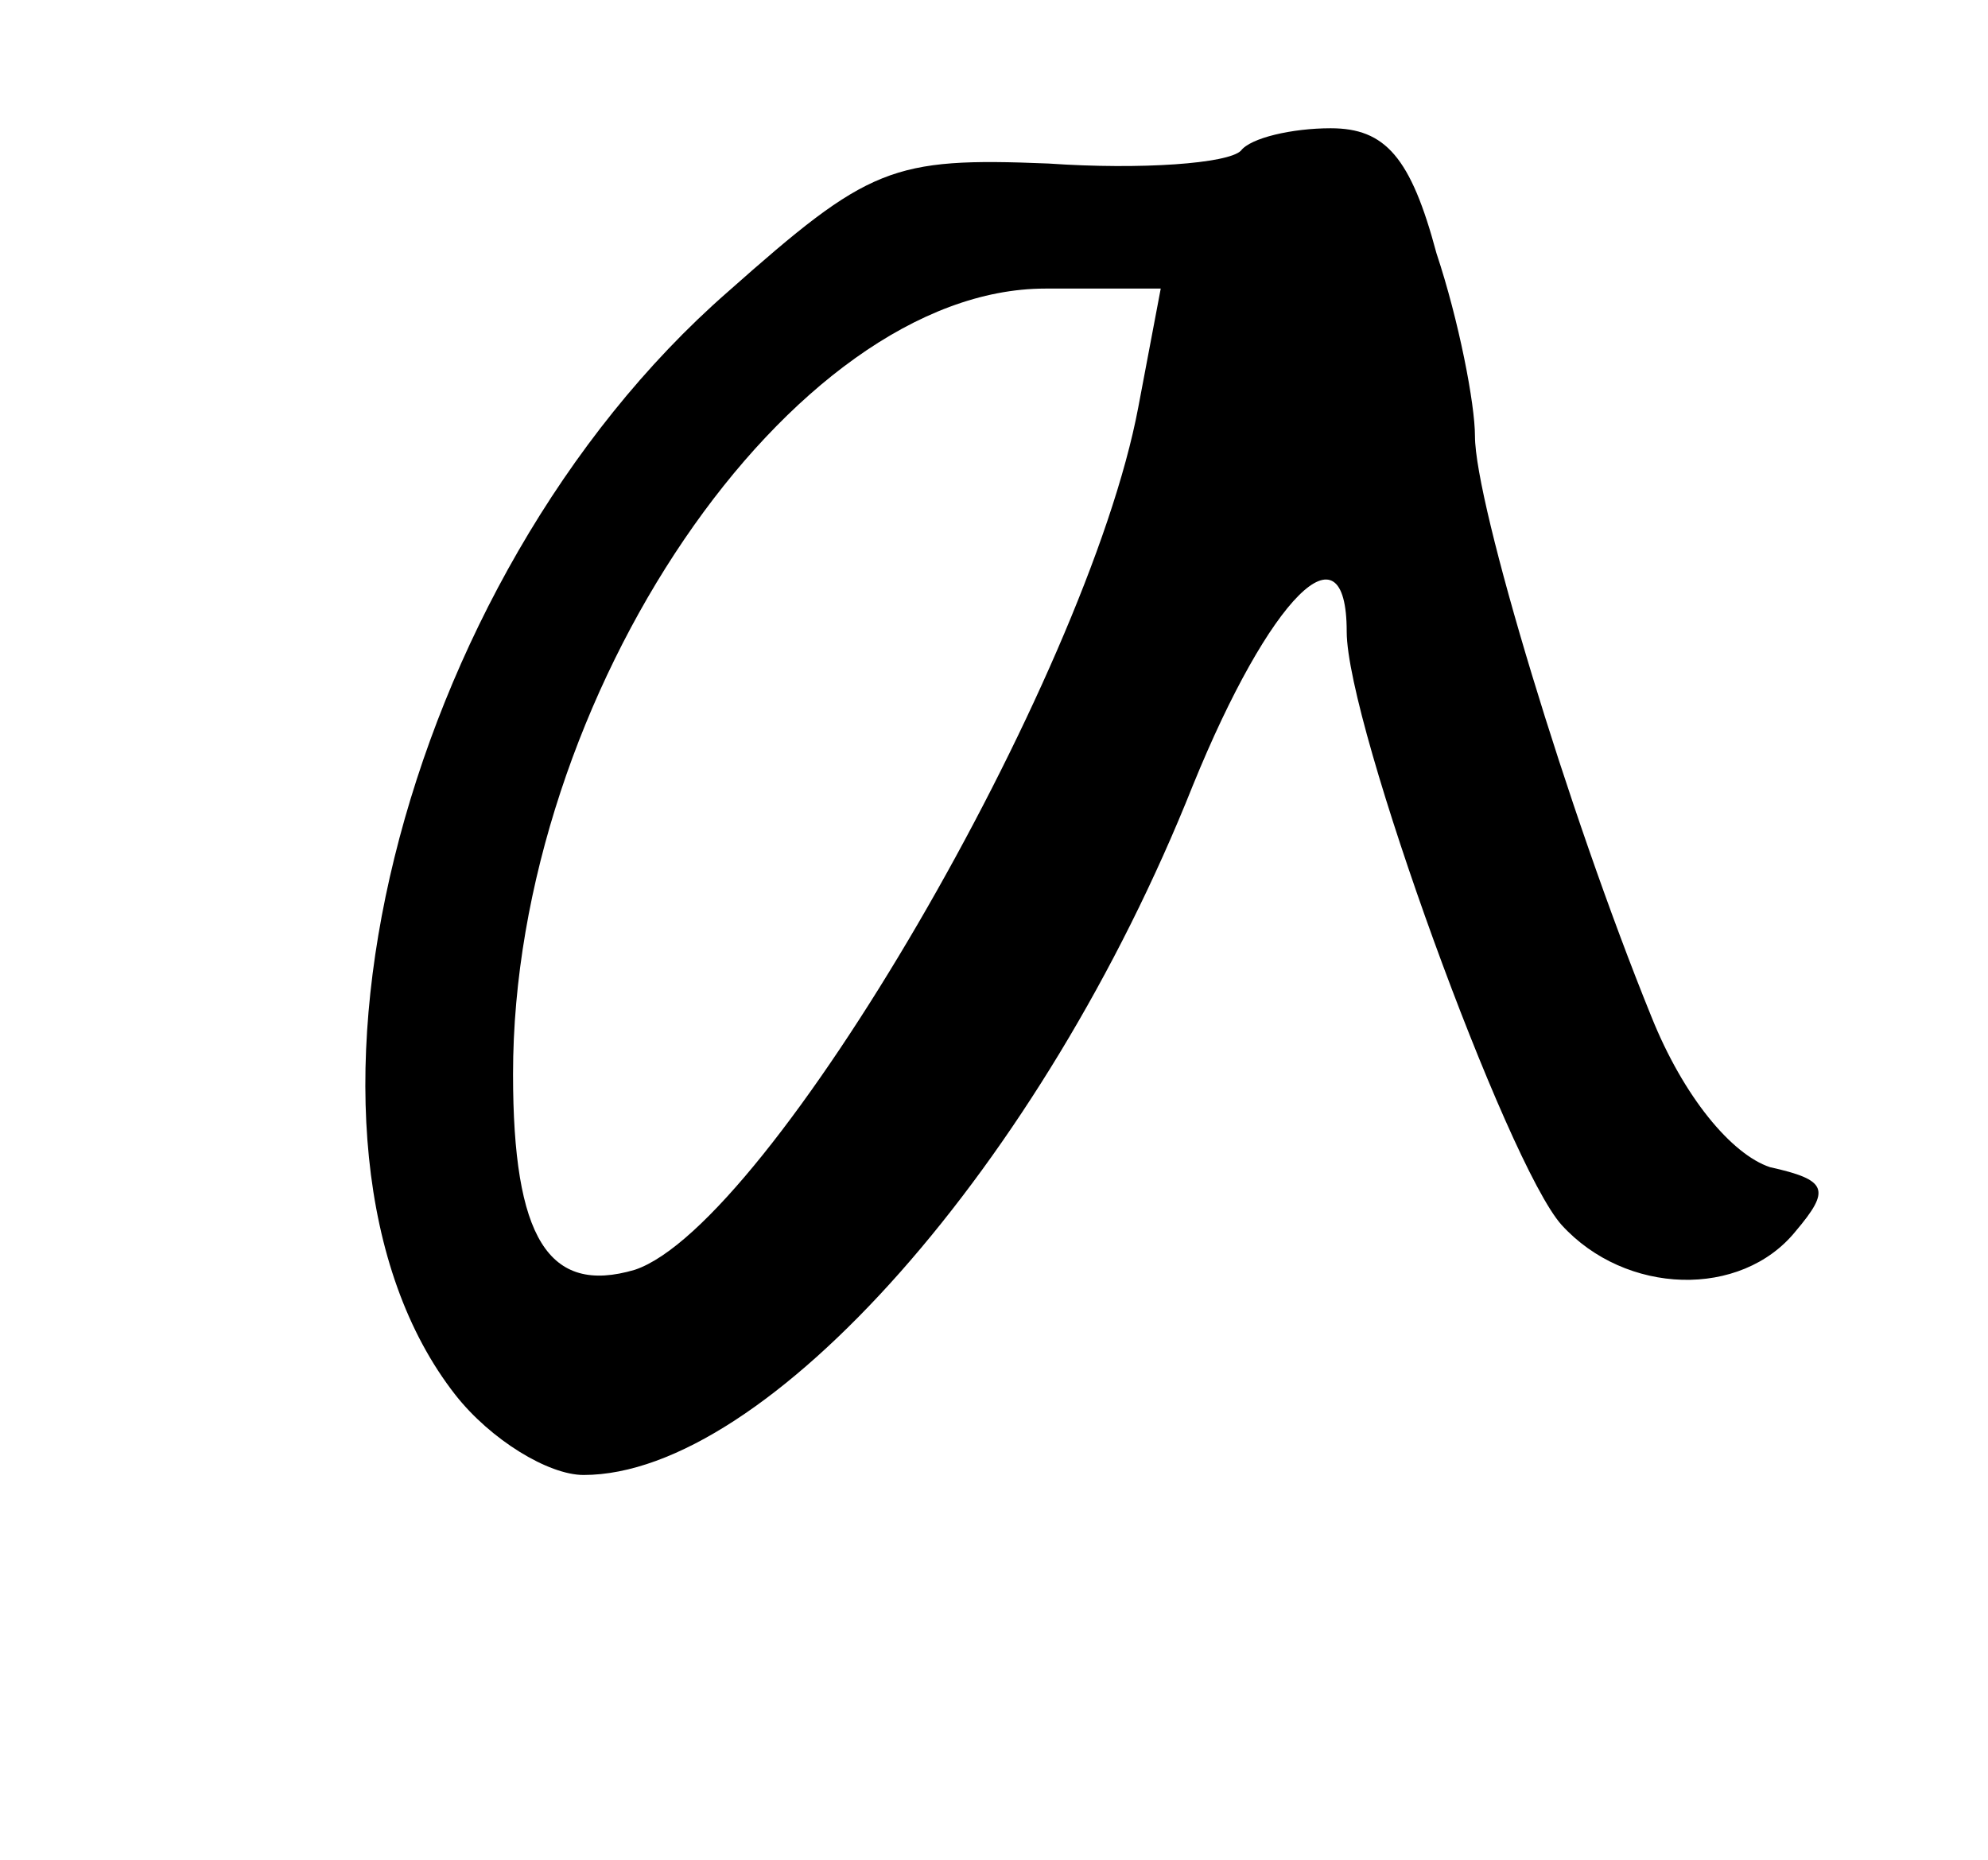<svg id="a" version="1" xmlns="http://www.w3.org/2000/svg" width="82.667" height="77.333" viewBox="0 0 62 58"><path d="M38.7 4.7c-.4.4-3.1.6-6 .4-4.9-.2-5.6.1-10 4-10.3 9-14.6 26.6-8.5 34.4 1.1 1.4 2.9 2.5 4 2.5 5.7 0 14.3-9.7 19-21.5 2.4-5.9 4.8-8.3 4.8-4.8 0 2.9 5 16.6 6.7 18.5 2 2.2 5.6 2.3 7.3.2 1.1-1.3 1-1.6-.8-2-1.2-.4-2.7-2.2-3.7-4.7-2.6-6.4-5.5-16-5.5-18.1 0-1-.5-3.6-1.2-5.7-.8-3-1.6-3.9-3.3-3.9-1.2 0-2.5.3-2.8.7zm-3.2 8C33.9 21.2 24 38.2 19.8 39.6c-2.7.8-3.8-1-3.8-6.1C16 21.7 24.7 9 32.6 9h3.6l-.7 3.7z"/></svg>